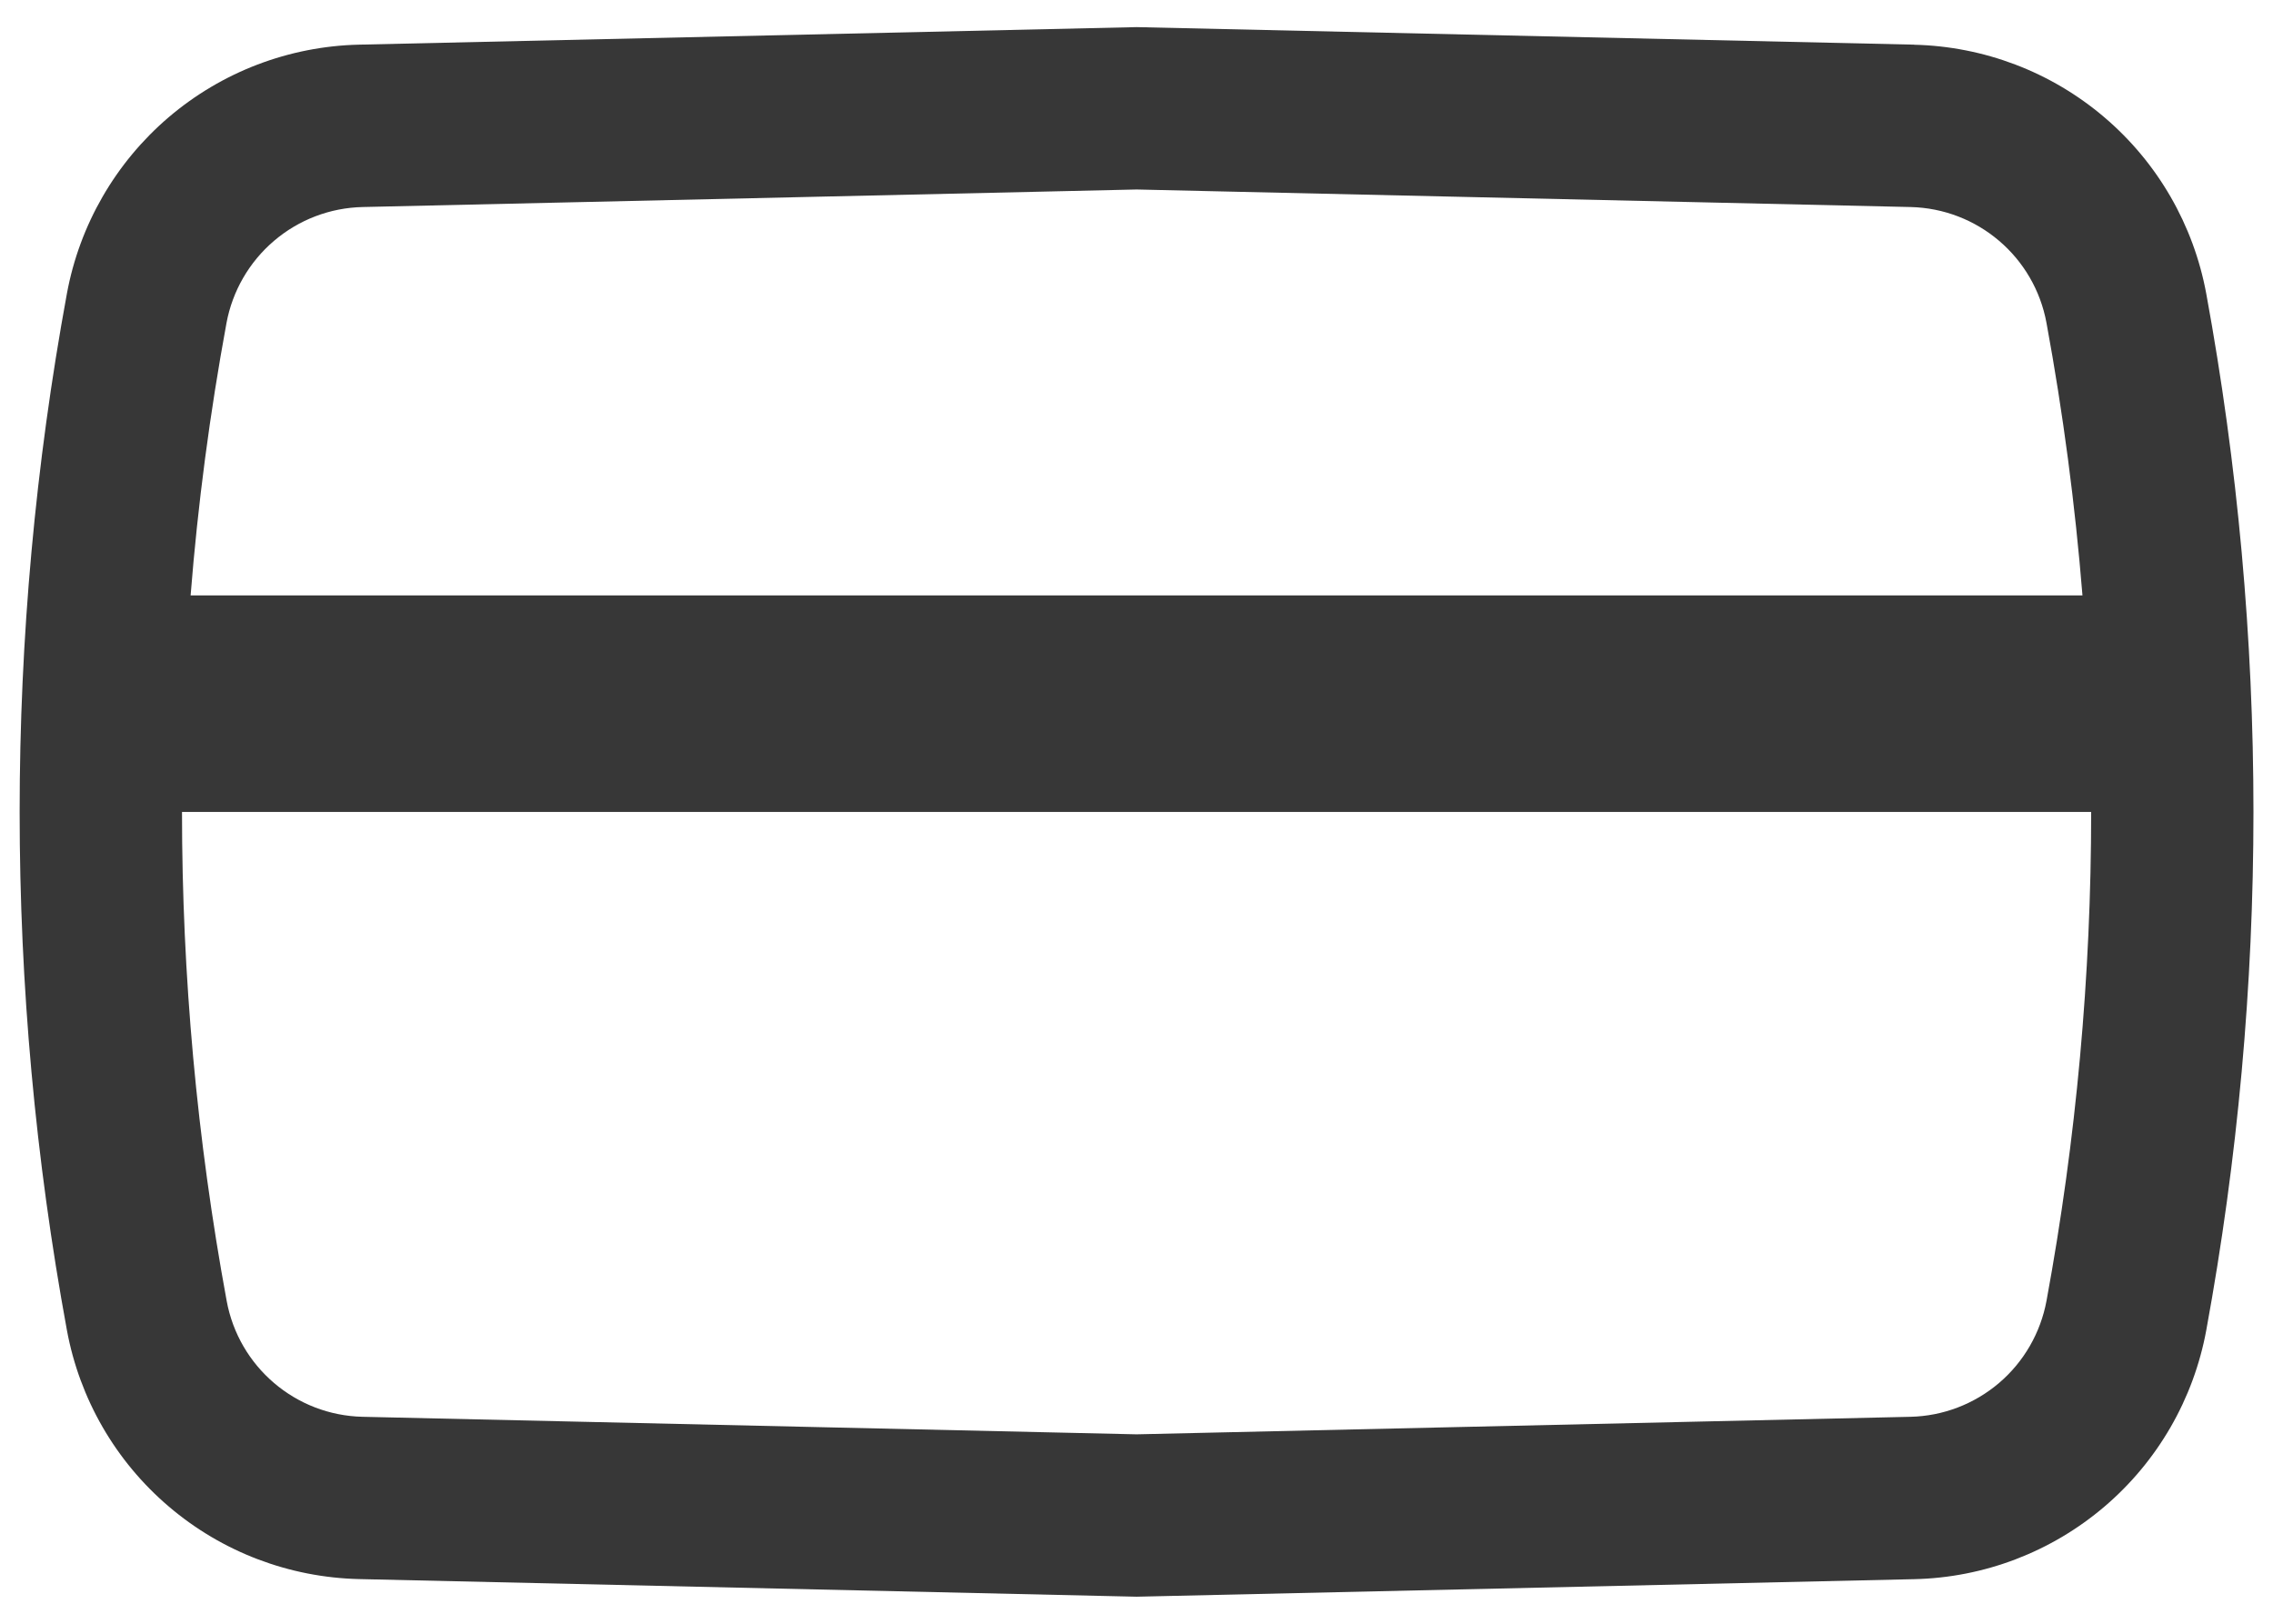 <svg width="28" height="20" viewBox="0 0 28 20" fill="none" xmlns="http://www.w3.org/2000/svg">
<path fill-rule="evenodd" clip-rule="evenodd" d="M23.58 0.55L14.001 0.334L4.422 0.55C3.561 0.57 2.734 0.885 2.078 1.444C1.423 2.003 0.98 2.77 0.824 3.617C0.048 7.837 0.048 12.163 0.824 16.383C0.98 17.23 1.423 17.998 2.079 18.556C2.734 19.115 3.562 19.43 4.424 19.45L14.001 19.667L23.58 19.451C24.441 19.432 25.268 19.116 25.924 18.557C26.579 17.999 27.022 17.232 27.178 16.385C27.953 12.163 27.953 7.838 27.178 3.618C27.022 2.771 26.579 2.003 25.923 1.445C25.267 0.886 24.439 0.571 23.578 0.551M4.468 2.55L14.001 2.334L23.534 2.55C24.361 2.569 25.061 3.165 25.21 3.979C25.415 5.092 25.562 6.21 25.653 7.334H2.348C2.437 6.21 2.585 5.092 2.79 3.979C2.863 3.585 3.07 3.227 3.375 2.967C3.681 2.706 4.066 2.559 4.468 2.55ZM2.242 10.001C2.242 12.017 2.425 14.031 2.792 16.022C2.941 16.835 3.641 17.433 4.468 17.451L14.001 17.667L23.534 17.451C23.935 17.442 24.321 17.294 24.626 17.034C24.931 16.774 25.137 16.416 25.21 16.022C25.577 14.031 25.76 12.017 25.76 10.001H2.242Z" fill="#373737"/>
</svg>
